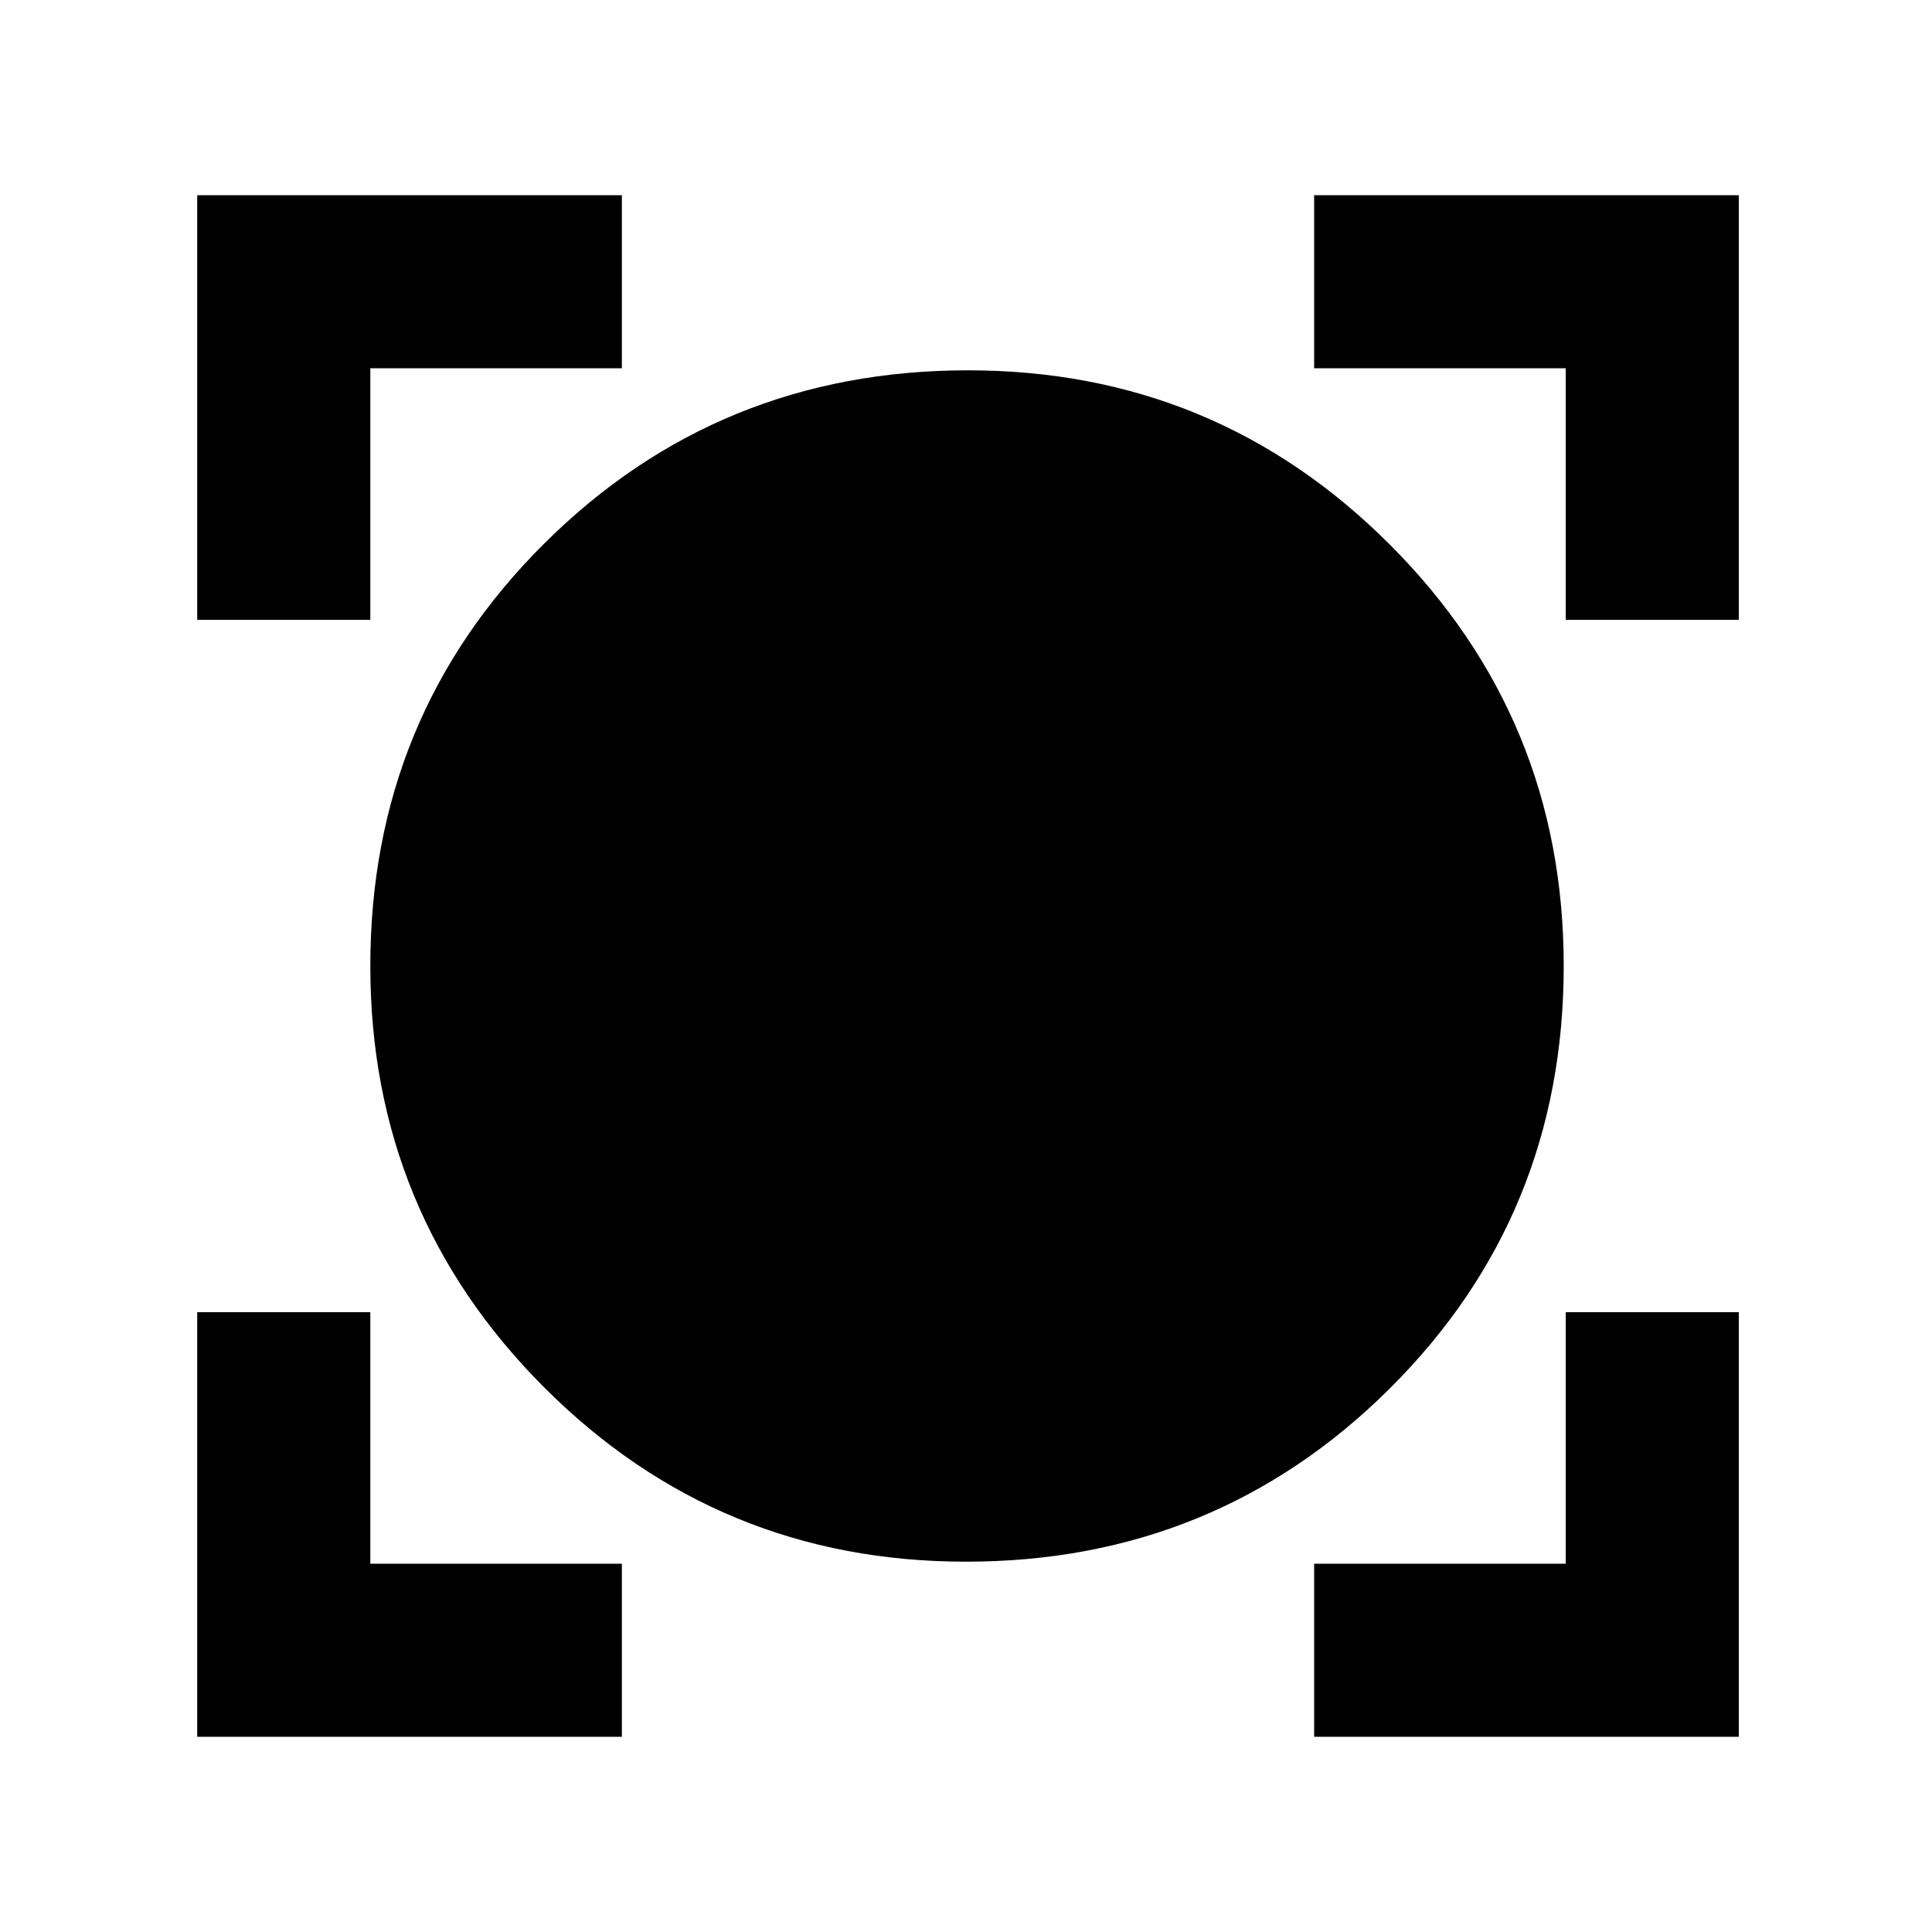 <svg xmlns="http://www.w3.org/2000/svg" height="40" width="40"><path d="M4.083 35.958v-8.791h3.584v5.208h5.208v3.583Zm23.125 0v-3.583h5.209v-5.208H36v8.791ZM20 32.333q-5.125 0-8.729-3.604Q7.667 25.125 7.667 20q0-5.167 3.604-8.75t8.771-3.583q5.125 0 8.729 3.604 3.604 3.604 3.604 8.729 0 5.167-3.604 8.75T20 32.333Zm-15.917-19.5V4.042h8.792v3.583H7.667v5.208Zm28.334 0V7.625h-5.209V4.042H36v8.791Z"/></svg>